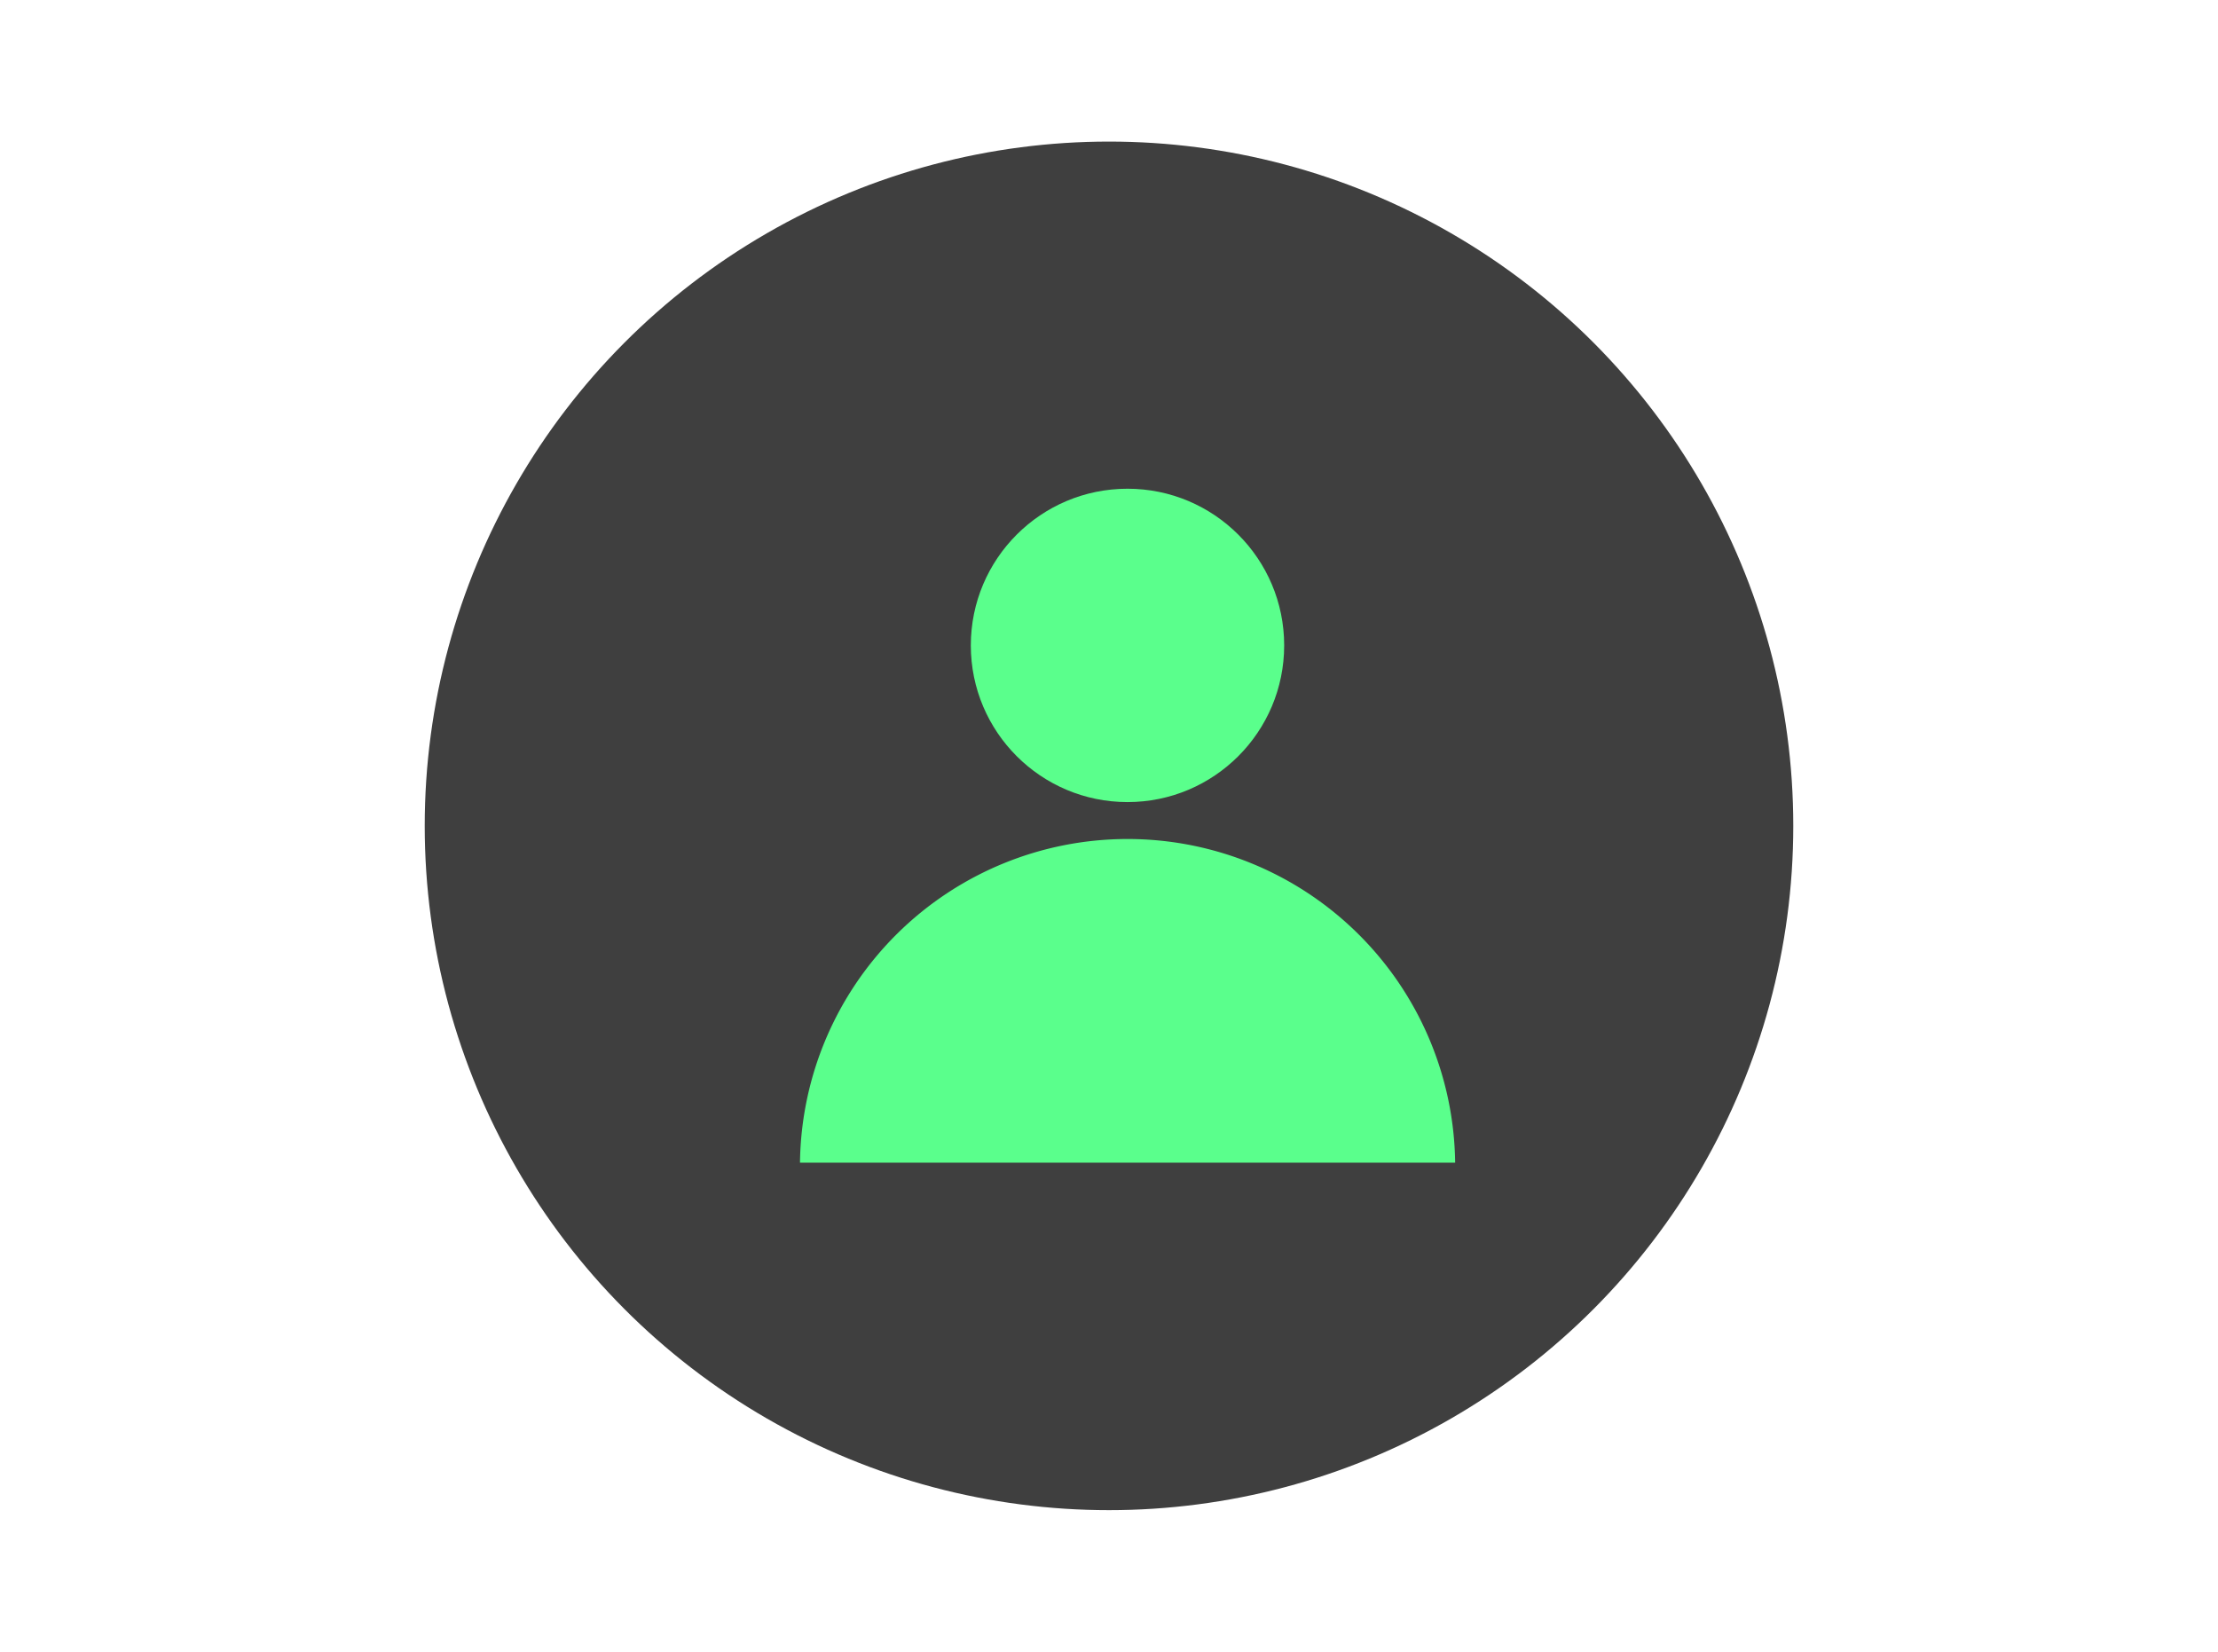 <svg xmlns="http://www.w3.org/2000/svg" xmlns:xlink="http://www.w3.org/1999/xlink" width="47" height="35" viewBox="0 0 47 35"><defs><clipPath id="b"><rect width="47" height="35"/></clipPath></defs><g id="a" clip-path="url(#b)"><g transform="translate(9.3 3)"><circle cx="14.5" cy="14.5" r="14.5" transform="translate(-0.3)" fill="#3f3f3f"/><g transform="translate(7.652 7.356)"><circle cx="3.32" cy="3.32" r="3.32" transform="translate(3.62)" fill="#5aff8c"/><path d="M30.536,31.152H16.653a6.942,6.942,0,0,1,13.883,0Z" transform="translate(-16.653 -16.871)" fill="#5aff8c"/></g></g></g></svg>